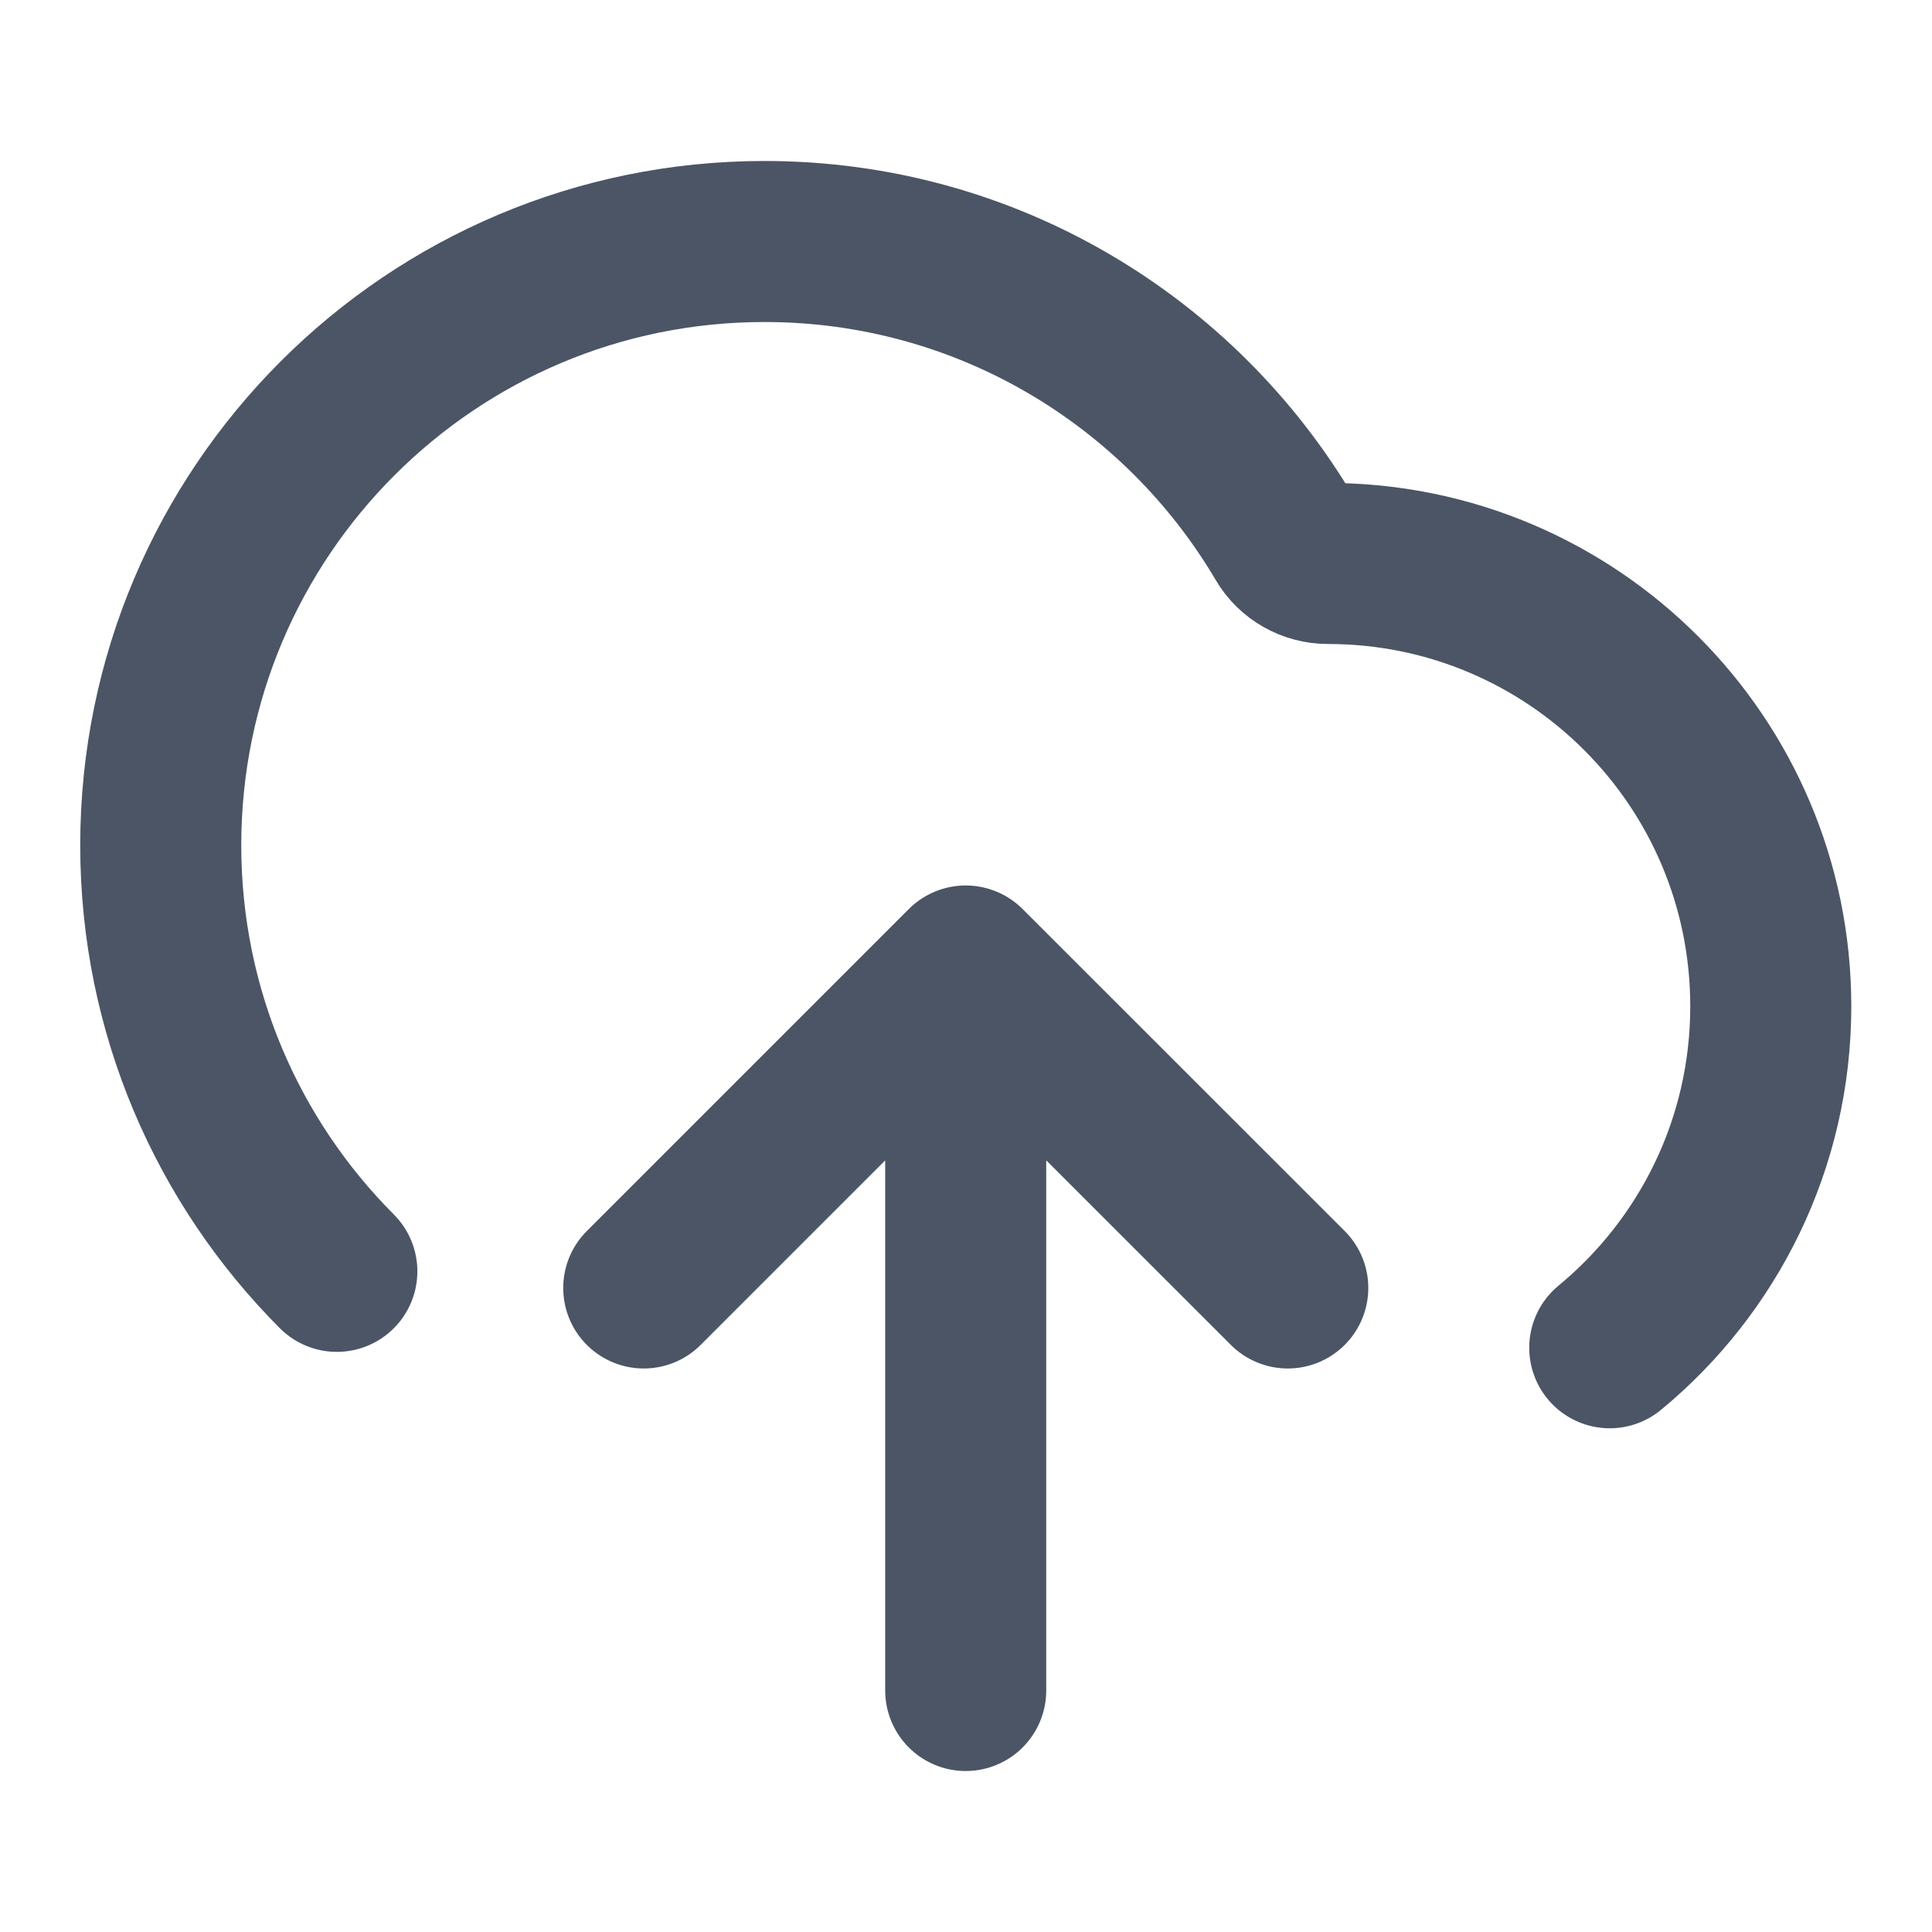 <svg width="20" height="20" viewBox="0 0 20 20" fill="none" xmlns="http://www.w3.org/2000/svg">
<path d="M6.664 13.333L9.997 10M9.997 10L13.331 13.333M9.997 10V17.5M16.664 13.952C17.682 13.112 18.331 11.84 18.331 10.417C18.331 7.885 16.279 5.833 13.747 5.833C13.565 5.833 13.395 5.738 13.303 5.581C12.216 3.737 10.209 2.5 7.914 2.5C4.462 2.5 1.664 5.298 1.664 8.75C1.664 10.472 2.36 12.031 3.487 13.161" stroke="#4B5565" stroke-width="1.667" stroke-linecap="round" stroke-linejoin="round"/>
</svg>
